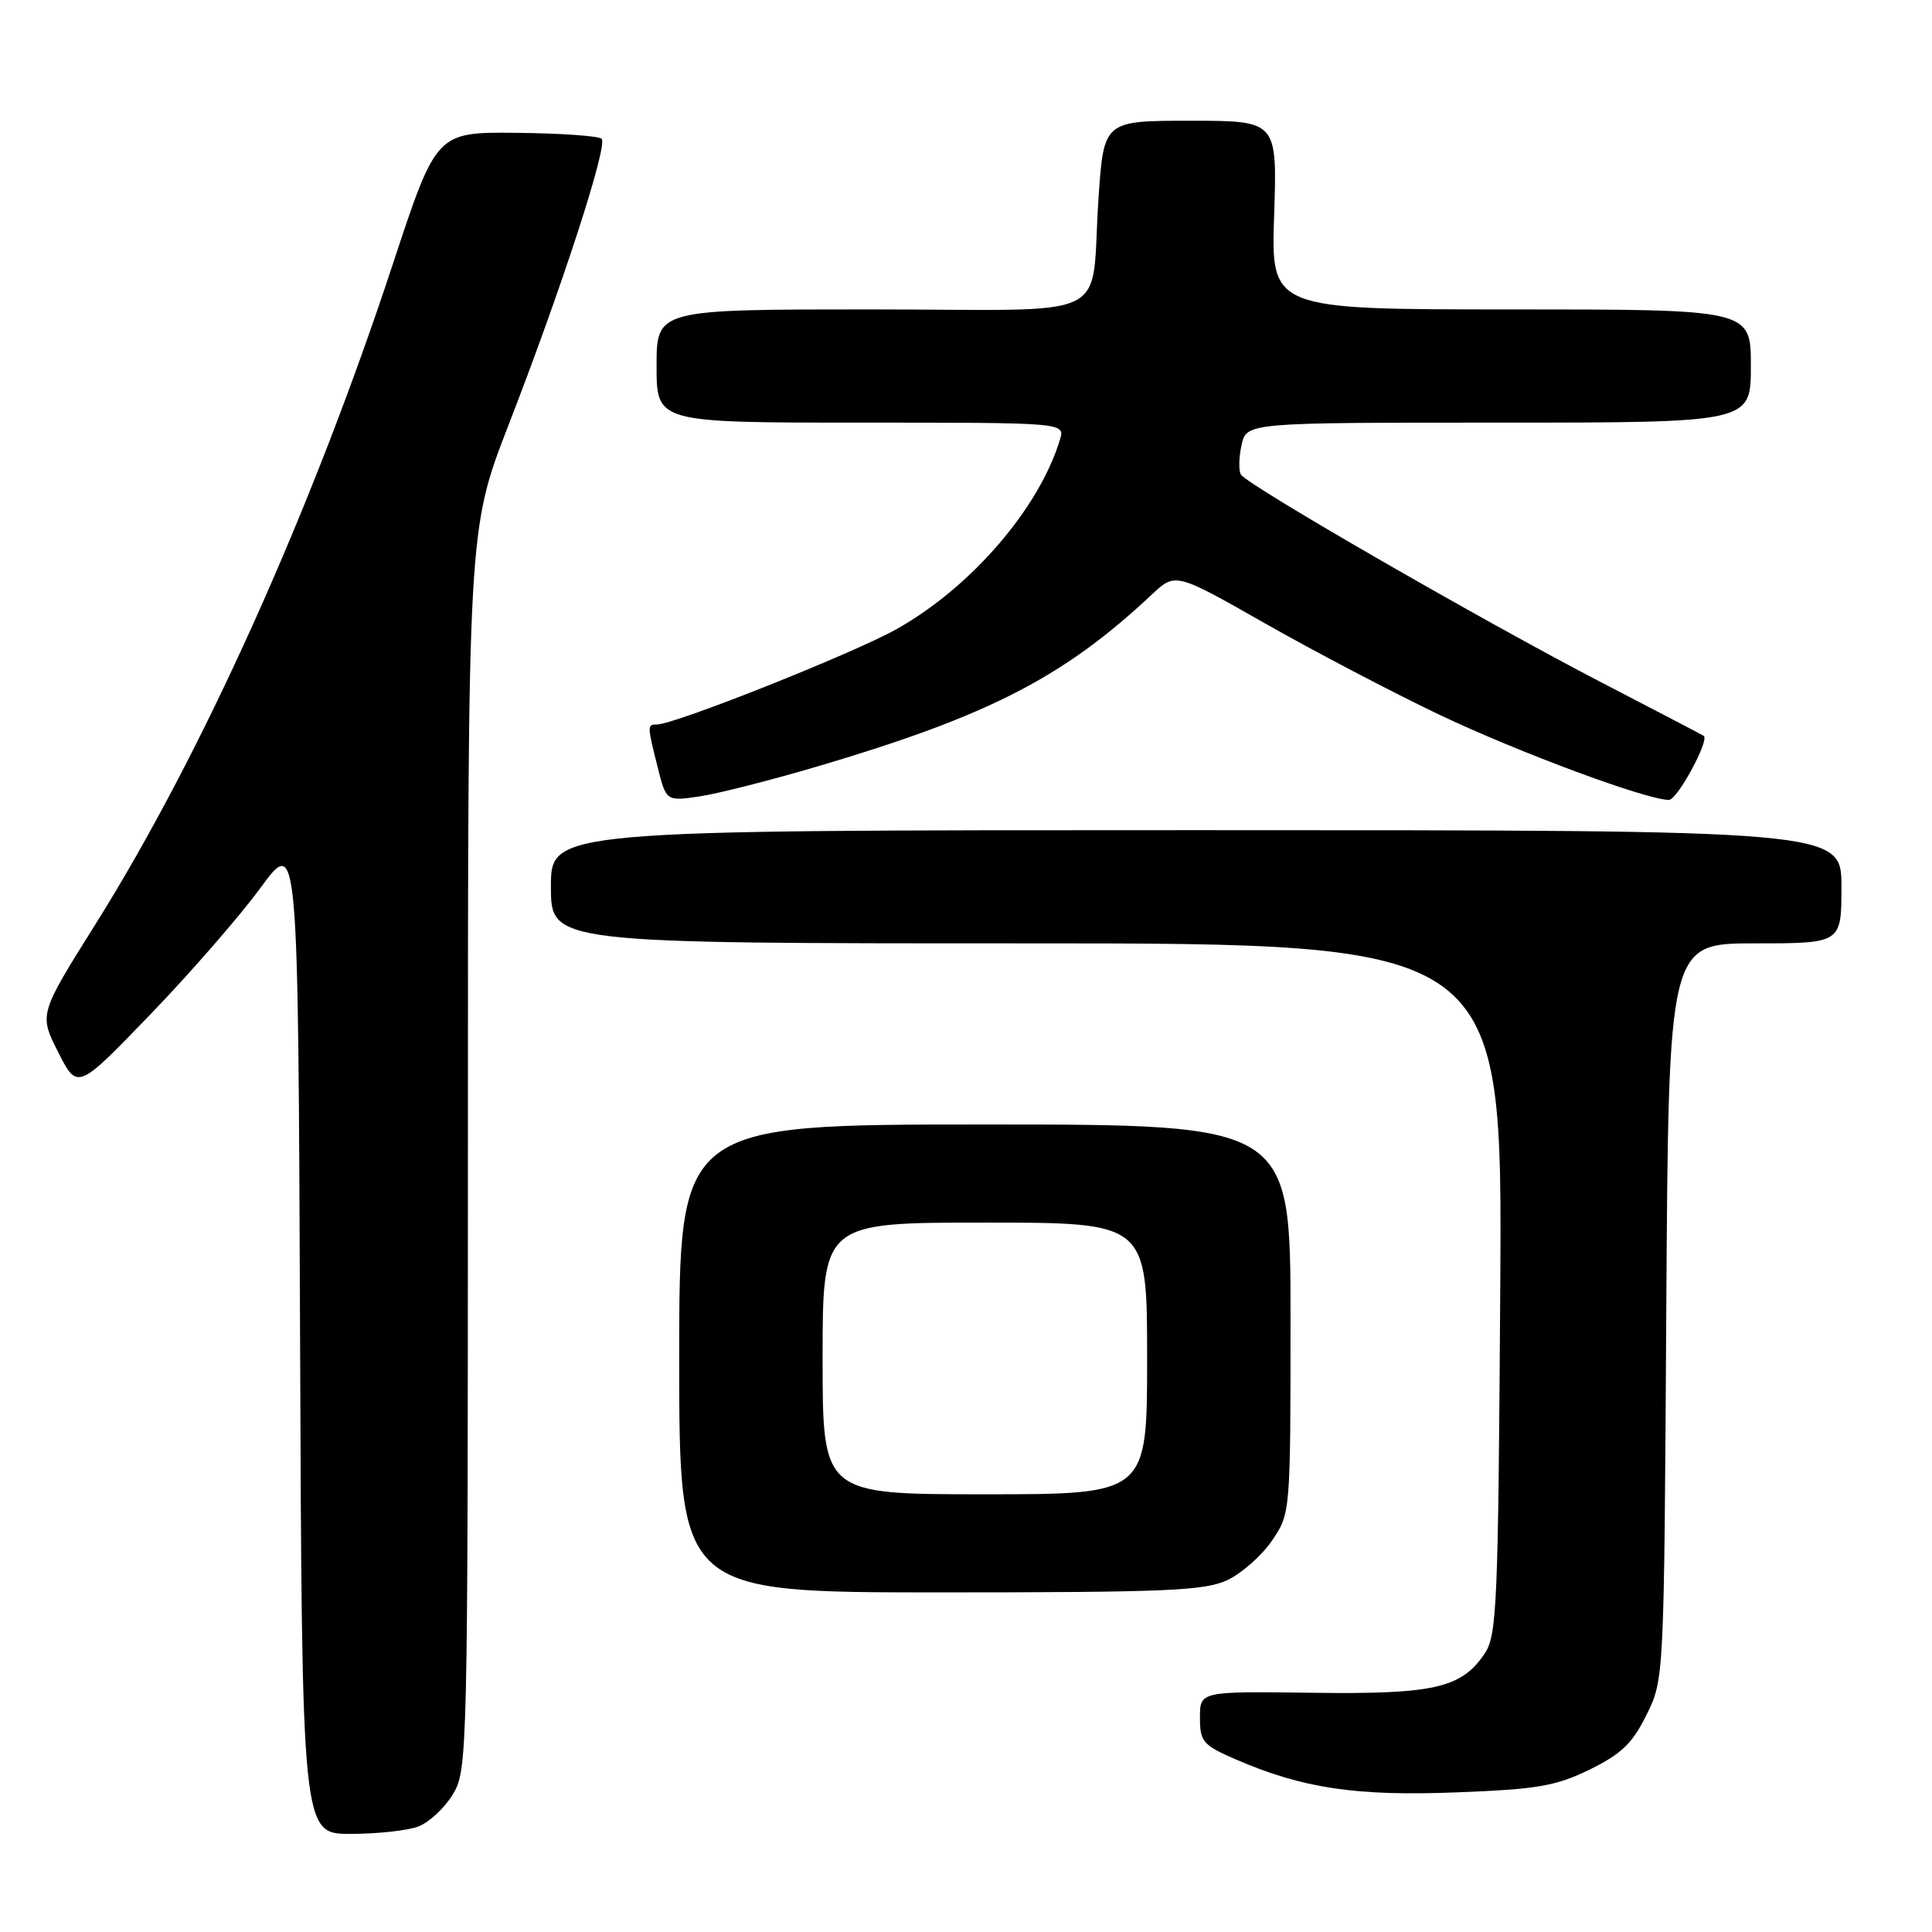 <?xml version="1.0" encoding="UTF-8" standalone="no"?>
<!DOCTYPE svg PUBLIC "-//W3C//DTD SVG 1.1//EN" "http://www.w3.org/Graphics/SVG/1.1/DTD/svg11.dtd" >
<svg xmlns="http://www.w3.org/2000/svg" xmlns:xlink="http://www.w3.org/1999/xlink" version="1.1" viewBox="0 0 256 256">
 <g >
 <path fill="currentColor"
d=" M 55.43 242.02 C 56.84 241.49 58.90 239.58 60.00 237.77 C 61.95 234.57 61.99 232.69 62.00 152.35 C 62.00 70.20 62.00 70.20 67.37 56.35 C 74.44 38.15 80.58 19.25 79.72 18.39 C 79.34 18.01 74.26 17.66 68.43 17.60 C 57.82 17.50 57.82 17.50 52.05 35.00 C 41.23 67.82 26.75 99.97 12.66 122.45 C 5.17 134.39 5.17 134.39 7.71 139.42 C 10.26 144.44 10.26 144.44 19.88 134.46 C 25.17 128.98 31.75 121.42 34.50 117.67 C 39.50 110.84 39.50 110.84 39.76 176.92 C 40.01 243.00 40.01 243.00 46.44 243.00 C 49.98 243.00 54.02 242.56 55.43 242.02 Z  M 210.65 234.47 C 214.84 232.42 216.31 231.00 218.18 227.21 C 220.50 222.51 220.50 222.44 220.79 173.75 C 221.09 125.00 221.09 125.00 232.54 125.00 C 244.00 125.00 244.00 125.00 244.00 117.50 C 244.00 110.00 244.00 110.00 158.50 110.00 C 73.00 110.00 73.00 110.00 73.00 117.50 C 73.00 125.00 73.00 125.00 136.04 125.00 C 199.08 125.00 199.08 125.00 198.79 170.75 C 198.52 212.86 198.36 216.71 196.70 219.15 C 193.61 223.70 189.97 224.52 173.75 224.30 C 159.00 224.11 159.00 224.11 159.00 227.59 C 159.00 230.79 159.39 231.24 163.75 233.13 C 172.60 236.96 179.64 238.02 192.97 237.50 C 203.71 237.09 206.16 236.67 210.65 234.47 Z  M 162.66 209.36 C 164.56 208.45 167.22 206.10 168.56 204.12 C 170.99 200.55 171.00 200.43 171.00 174.77 C 171.00 149.00 171.00 149.00 130.50 149.00 C 90.00 149.00 90.00 149.00 90.00 180.00 C 90.00 211.00 90.00 211.00 124.60 211.00 C 154.62 211.00 159.66 210.78 162.66 209.36 Z  M 108.34 101.55 C 131.01 94.85 140.96 89.73 152.62 78.78 C 155.75 75.85 155.75 75.85 167.62 82.60 C 174.16 86.32 184.51 91.74 190.63 94.66 C 201.19 99.69 218.22 106.01 221.15 105.99 C 222.26 105.98 226.56 98.04 225.75 97.50 C 225.61 97.40 219.40 94.16 211.94 90.29 C 196.29 82.16 165.29 64.29 164.44 62.89 C 164.11 62.38 164.15 60.61 164.51 58.98 C 165.16 56.00 165.16 56.00 198.58 56.00 C 232.00 56.00 232.00 56.00 232.00 48.50 C 232.00 41.00 232.00 41.00 200.20 41.00 C 168.41 41.00 168.41 41.00 168.83 28.50 C 169.24 16.00 169.24 16.00 157.75 16.00 C 146.26 16.00 146.26 16.00 145.56 26.25 C 144.42 42.93 148.35 41.00 115.39 41.00 C 87.00 41.00 87.00 41.00 87.00 48.50 C 87.00 56.00 87.00 56.00 114.07 56.00 C 141.13 56.00 141.13 56.00 140.45 58.25 C 137.70 67.37 128.62 77.88 118.73 83.40 C 112.94 86.63 89.38 96.00 87.04 96.00 C 85.75 96.00 85.75 96.11 87.14 101.65 C 88.28 106.18 88.28 106.18 92.74 105.52 C 95.19 105.15 102.21 103.36 108.34 101.55 Z  M 109.00 180.00 C 109.00 162.00 109.00 162.00 130.50 162.00 C 152.00 162.00 152.00 162.00 152.00 180.00 C 152.00 198.00 152.00 198.00 130.50 198.00 C 109.00 198.00 109.00 198.00 109.00 180.00 Z "/>
</g>
</svg>